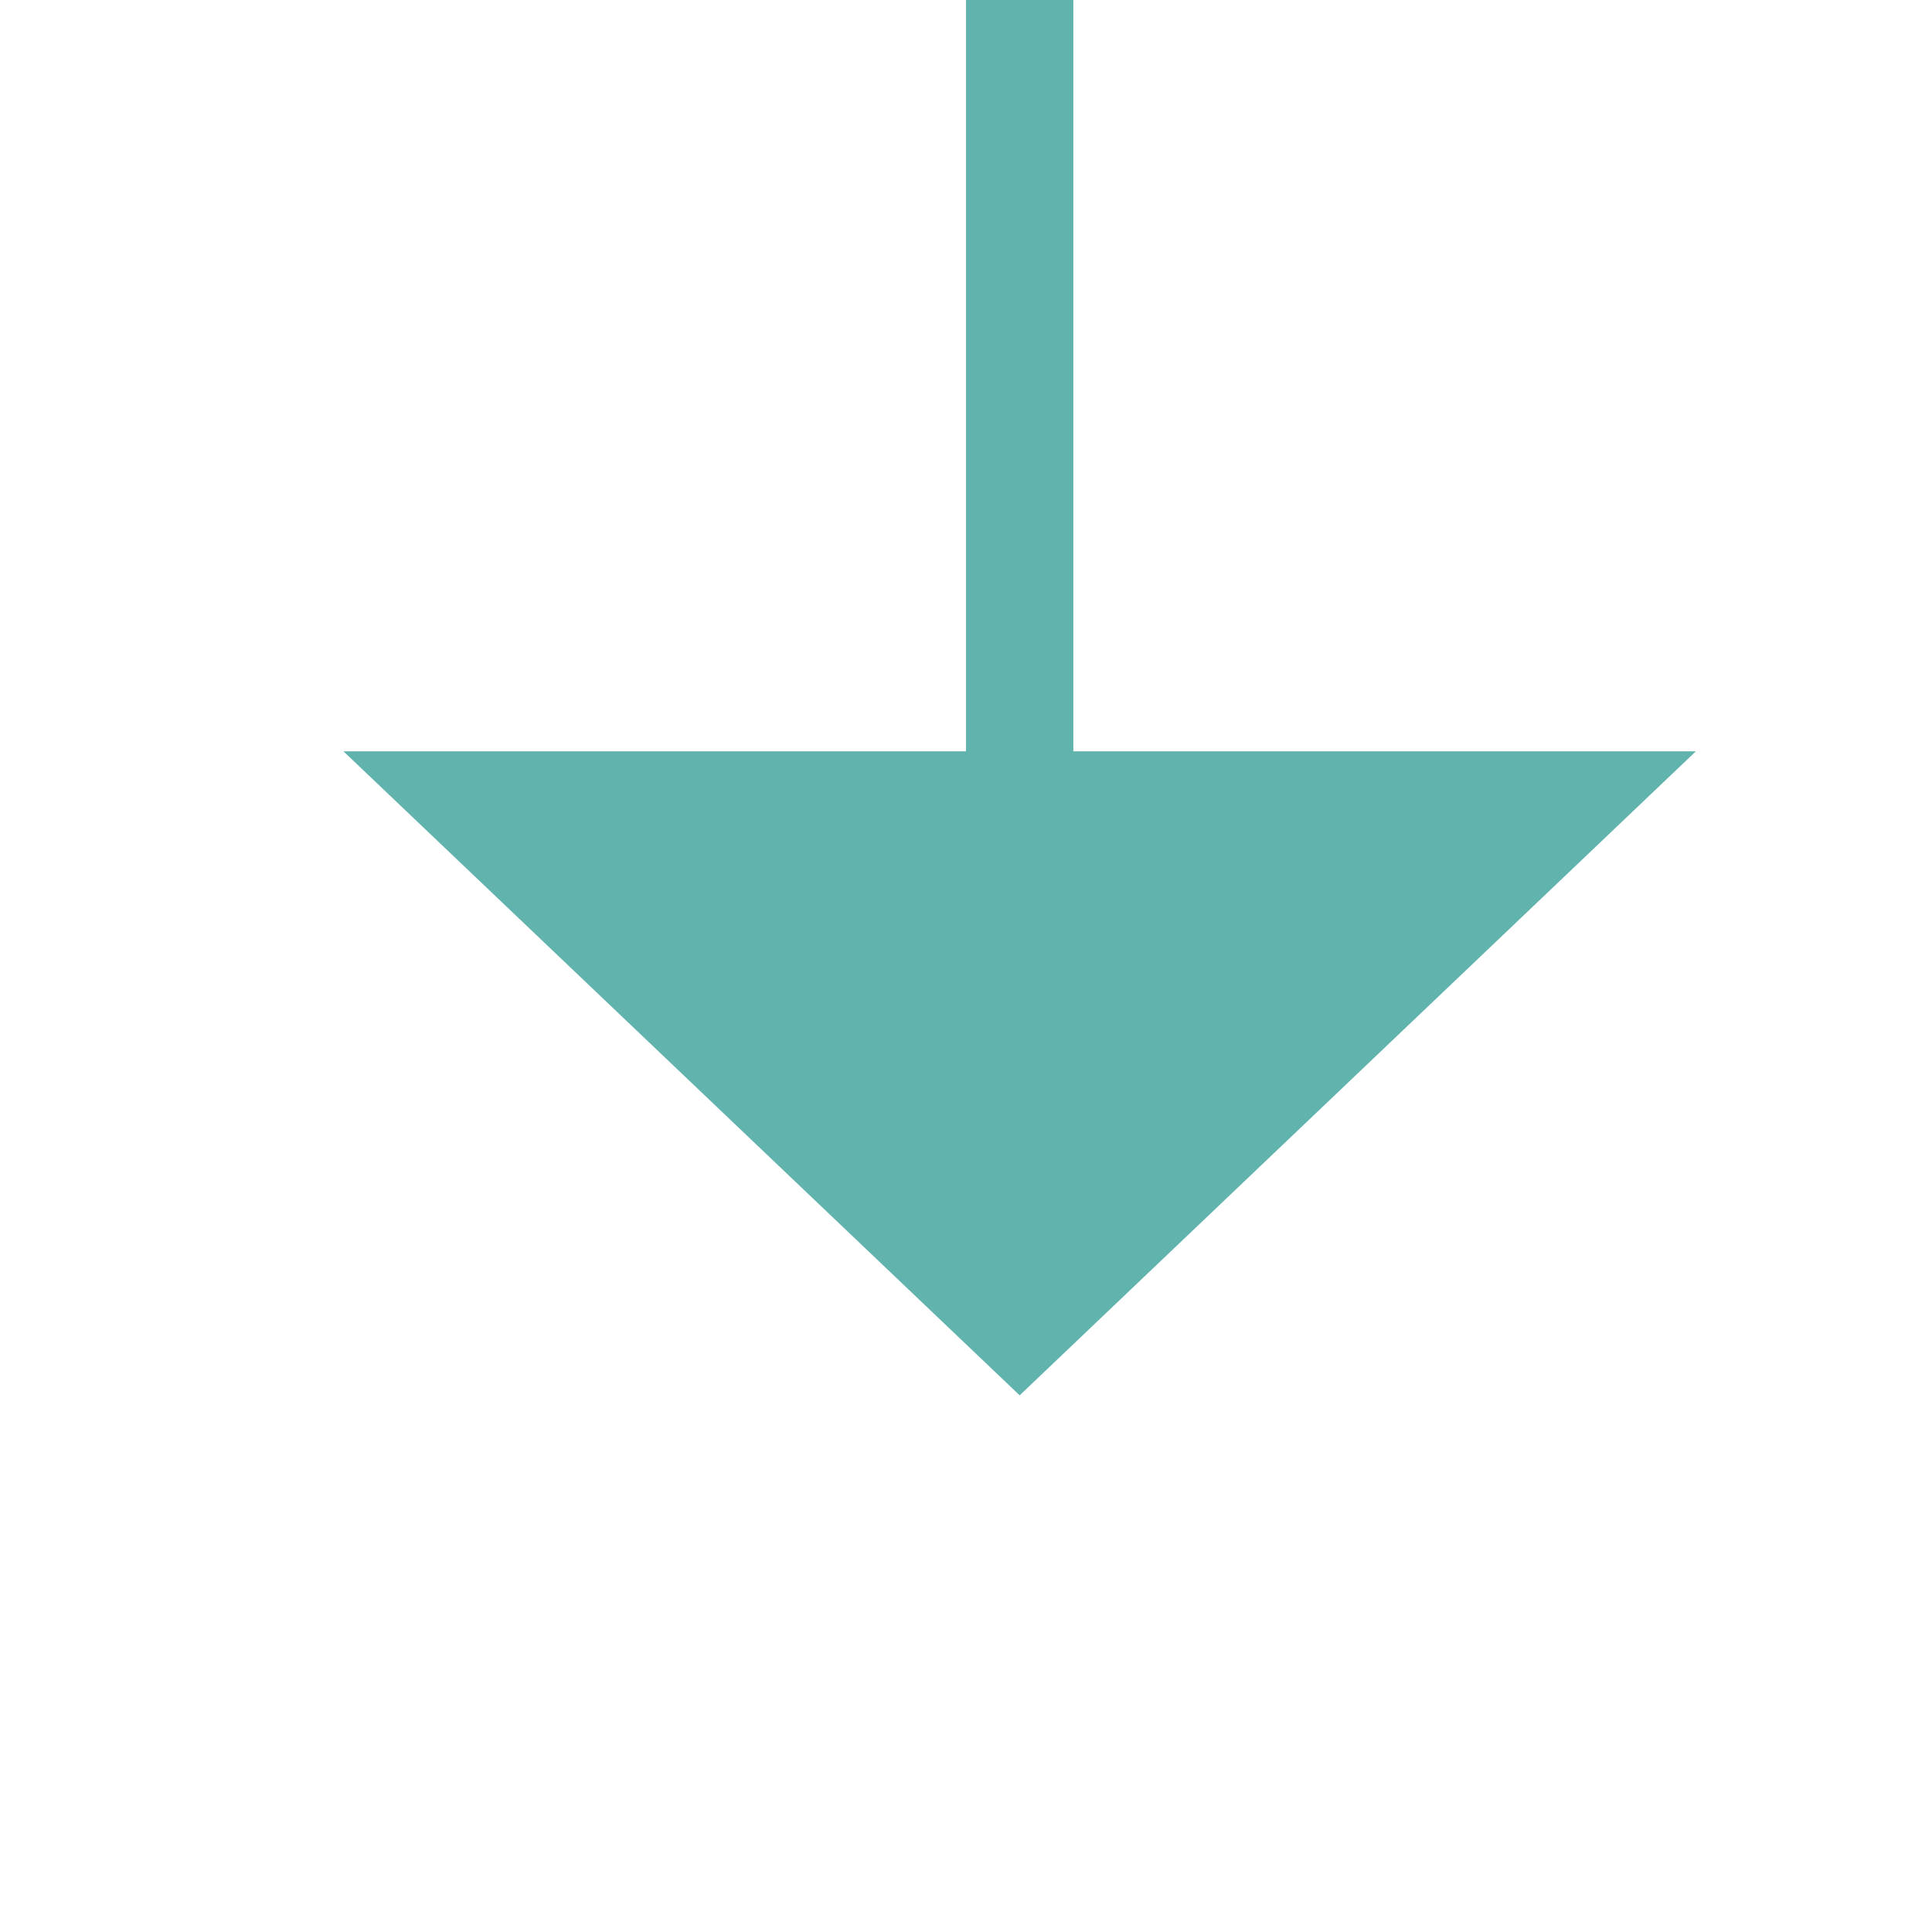 ﻿<?xml version="1.0" encoding="utf-8"?>
<svg version="1.1" xmlns:xlink="http://www.w3.org/1999/xlink" width="18px" height="18px" preserveAspectRatio="xMinYMid meet" viewBox="1644 1563  18 16" xmlns="http://www.w3.org/2000/svg">
  <path d="M 1653.5 1320  L 1653.5 1570  " stroke-width="1" stroke="#61b3ae" fill="none" />
  <path d="M 1653.5 1315  A 3 3 0 0 0 1650.5 1318 A 3 3 0 0 0 1653.5 1321 A 3 3 0 0 0 1656.5 1318 A 3 3 0 0 0 1653.5 1315 Z M 1653.5 1316  A 2 2 0 0 1 1655.5 1318 A 2 2 0 0 1 1653.5 1320 A 2 2 0 0 1 1651.5 1318 A 2 2 0 0 1 1653.5 1316 Z M 1647.2 1569  L 1653.5 1575  L 1659.8 1569  L 1647.2 1569  Z " fill-rule="nonzero" fill="#61b3ae" stroke="none" />
</svg>